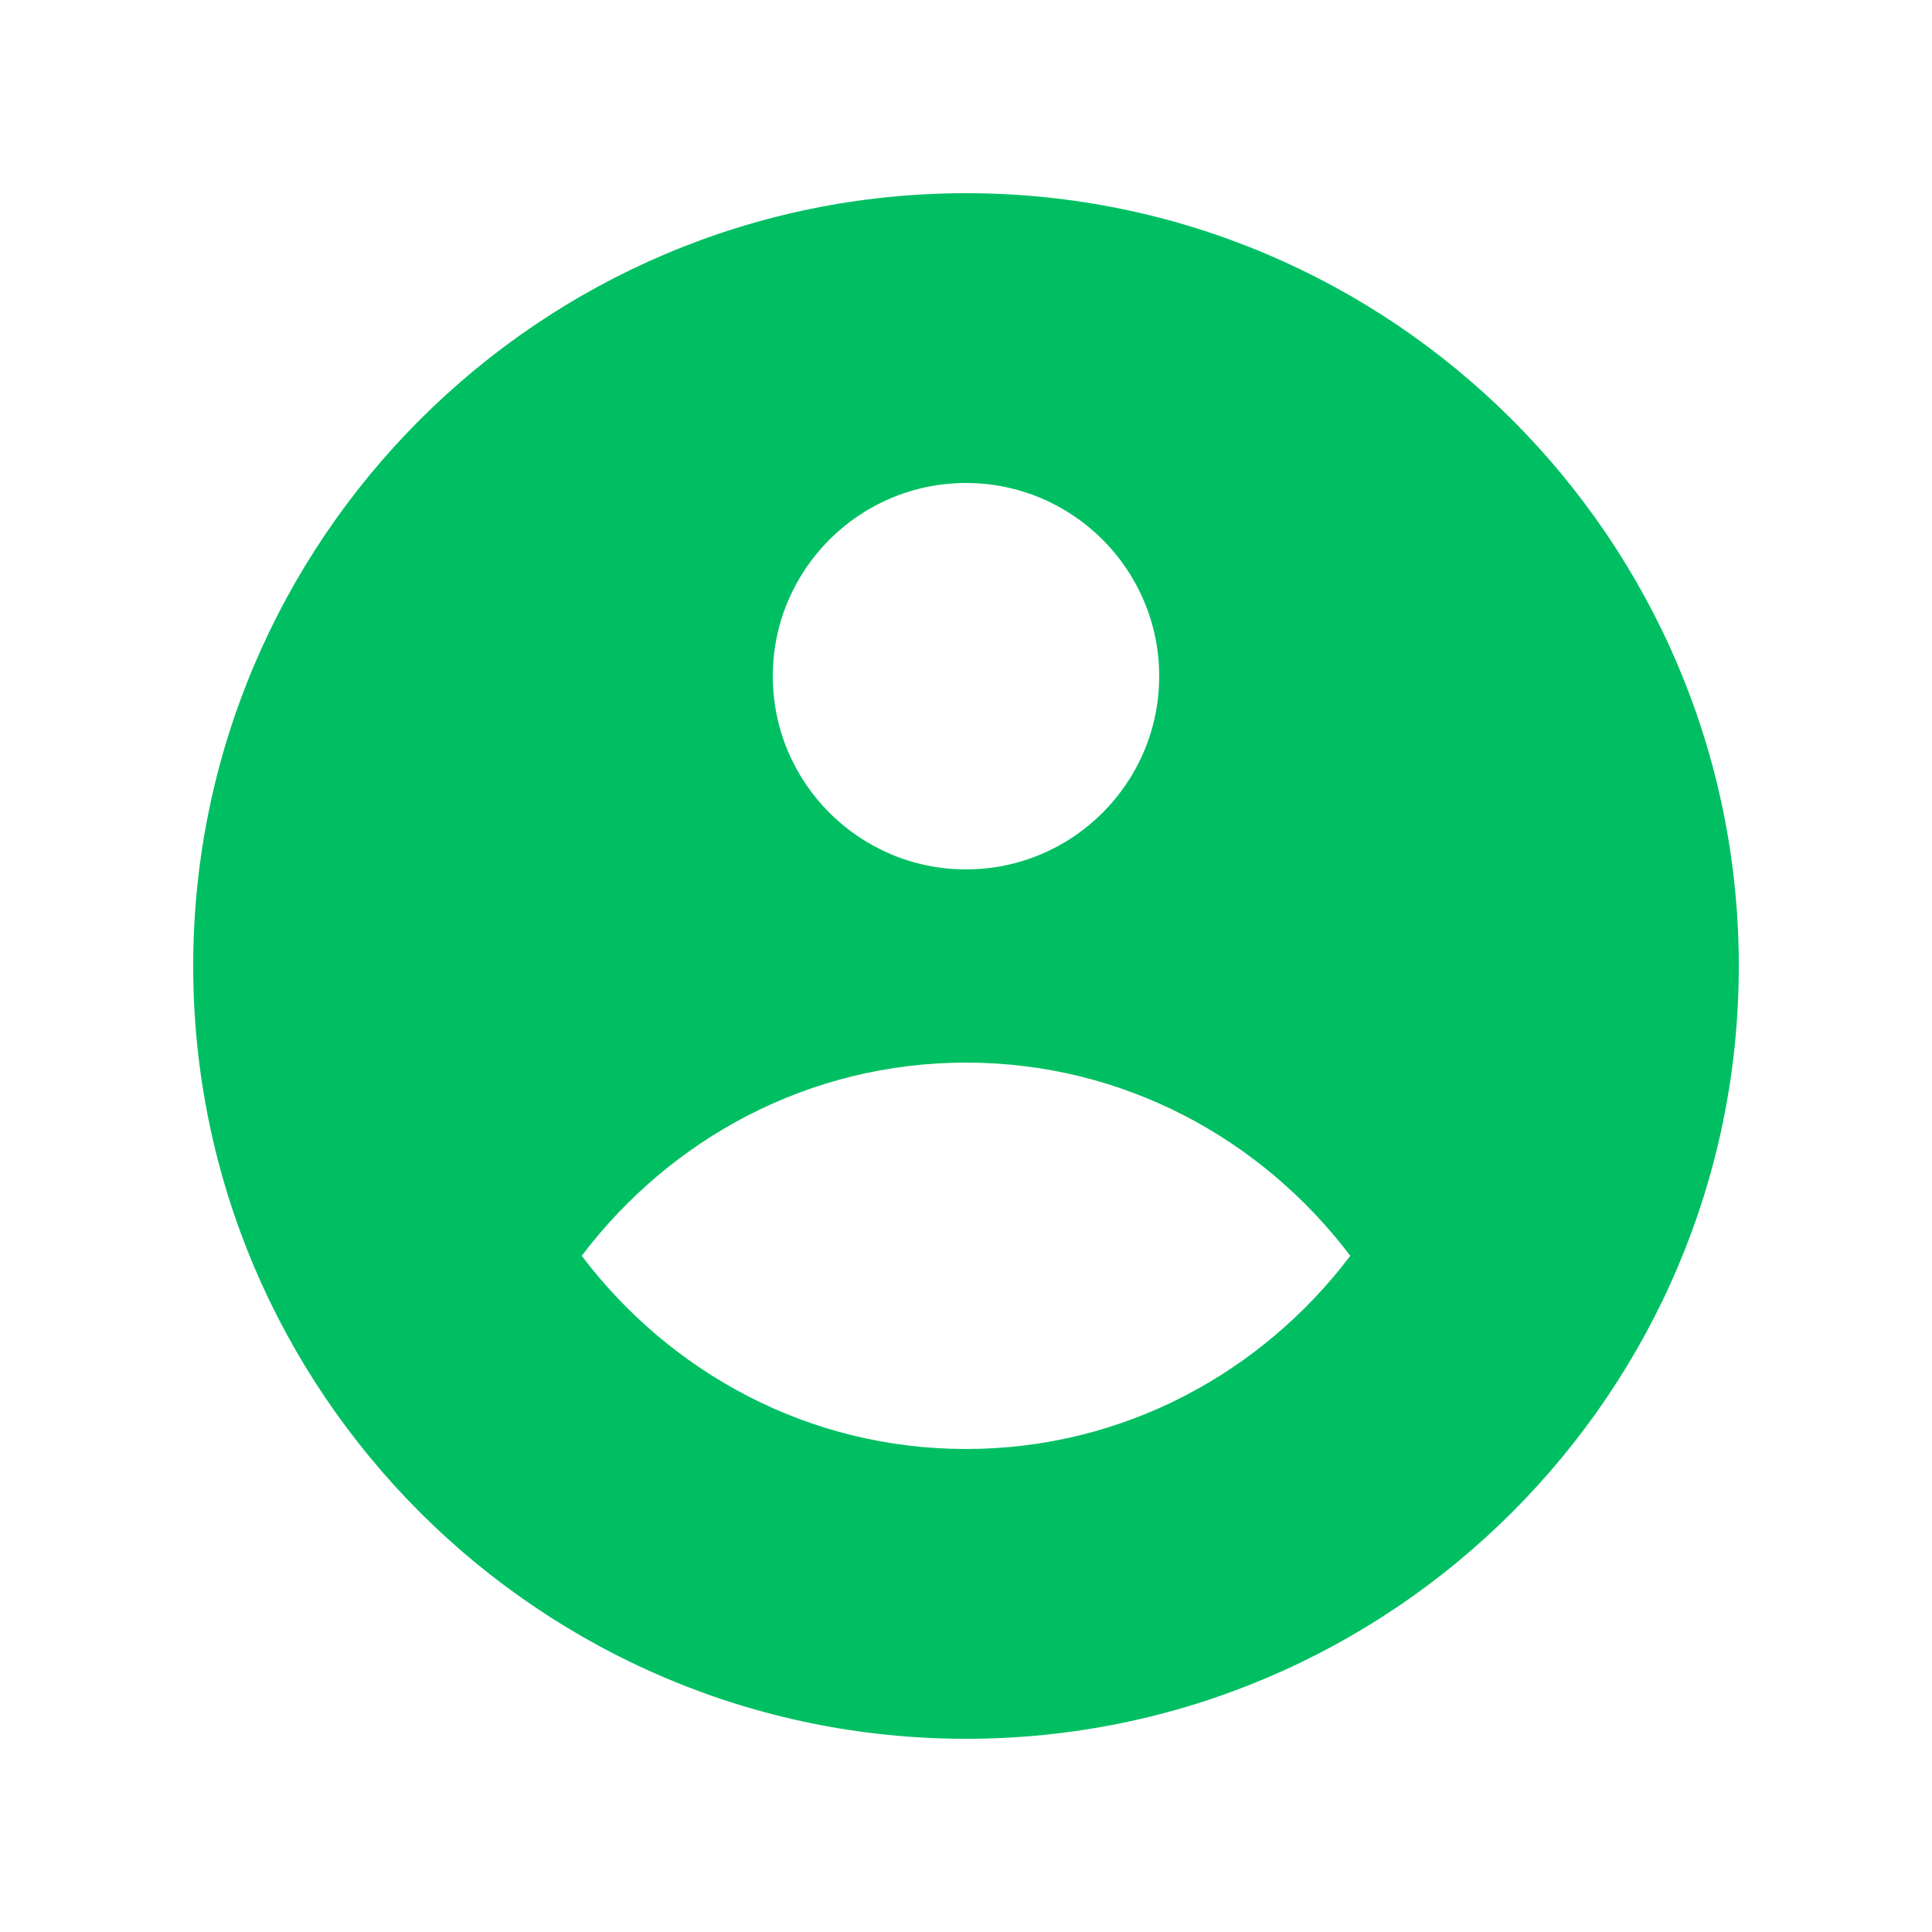 <!DOCTYPE svg PUBLIC "-//W3C//DTD SVG 1.1//EN" "http://www.w3.org/Graphics/SVG/1.1/DTD/svg11.dtd">
<!-- Uploaded to: SVG Repo, www.svgrepo.com, Transformed by: SVG Repo Mixer Tools -->
<svg width="800px" height="800px" viewBox="0 0 20 20" xmlns="http://www.w3.org/2000/svg" fill="#00BF63">
<g id="SVGRepo_bgCarrier" stroke-width="0"/>
<g id="SVGRepo_tracerCarrier" stroke-linecap="round" stroke-linejoin="round"/>
<g id="SVGRepo_iconCarrier">
<path d="M10 15c-1.631 0-3.064-.792-3.978-2 .914-1.208 2.347-2 3.978-2 1.631 0 3.064.792 3.978 2-.914 1.208-2.347 2-3.978 2zm0-10c1.104 0 2 .897 2 2s-.896 2-2 2-2-.897-2-2 .896-2 2-2zm0-3c-4.411 0-8 3.589-8 8s3.589 8 8 8 8-3.589 8-8-3.589-8-8-8z" fill="#00BF63"/>
</g>
</svg>